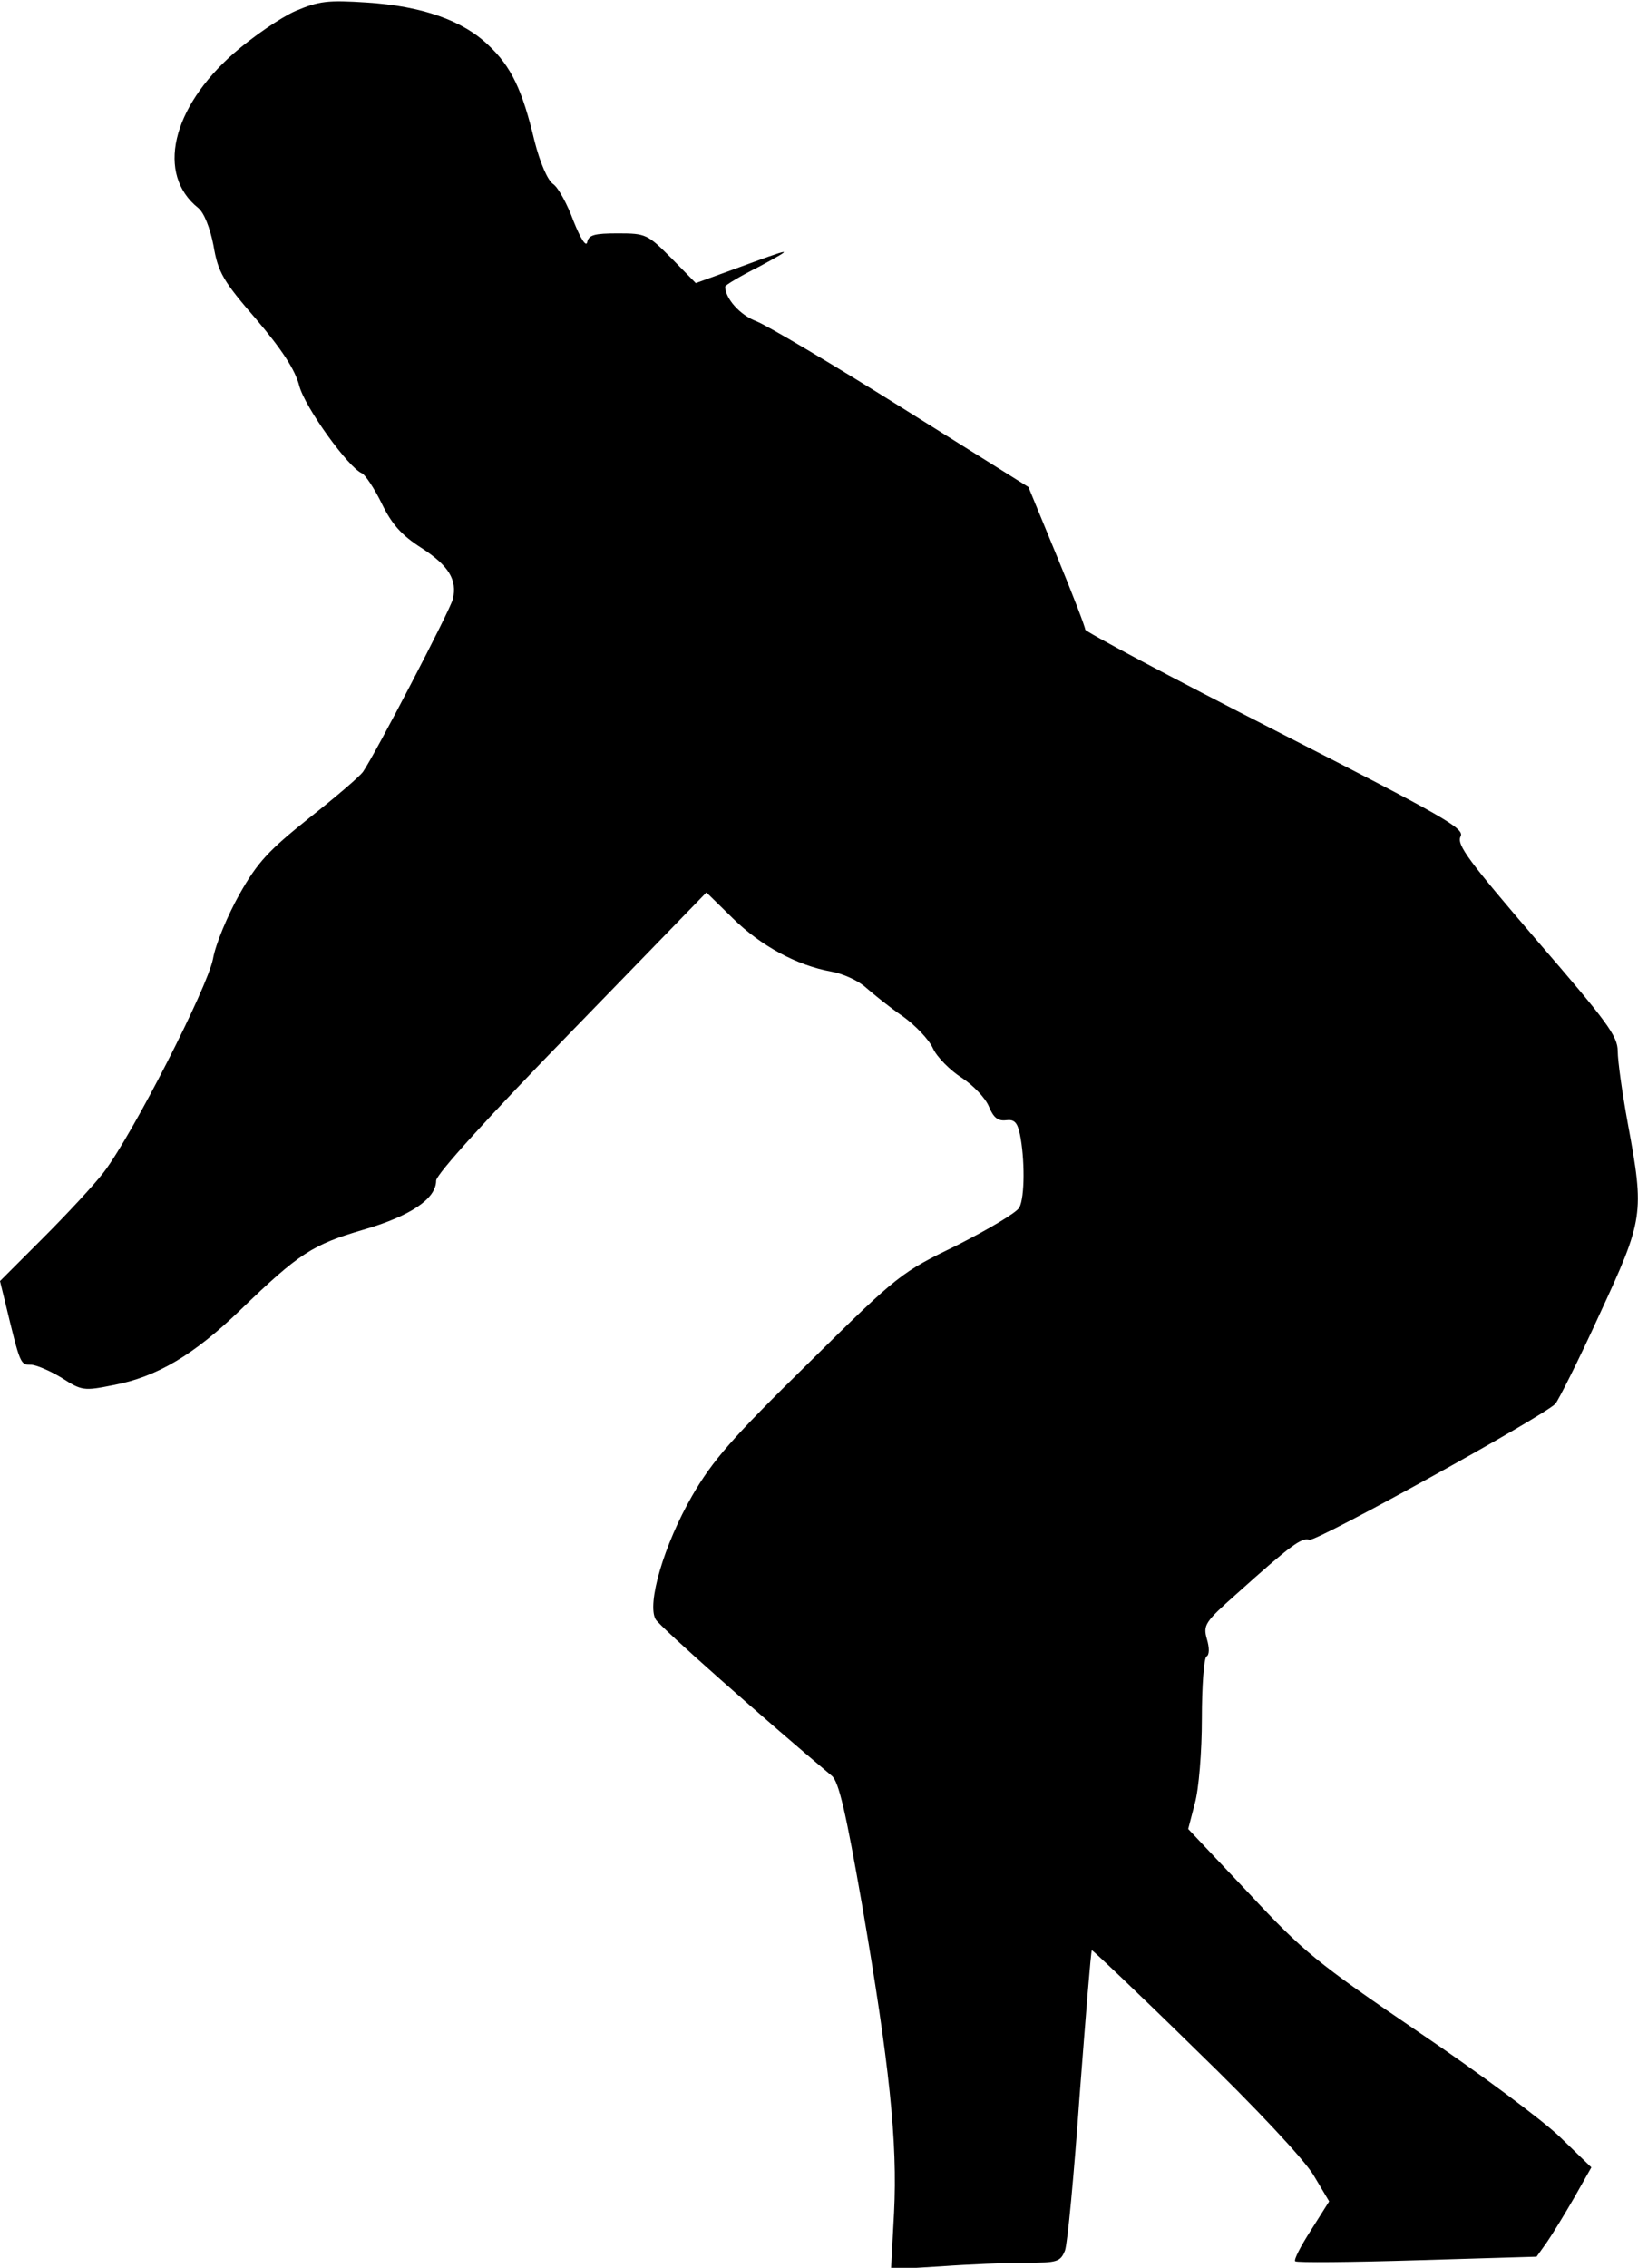 <?xml version="1.0" standalone="no"?>
<!DOCTYPE svg PUBLIC "-//W3C//DTD SVG 20010904//EN"
 "http://www.w3.org/TR/2001/REC-SVG-20010904/DTD/svg10.dtd">
<svg version="1.0" xmlns="http://www.w3.org/2000/svg"
 width="323pt" height="447pt" viewBox="0 0 323 447"
 preserveAspectRatio="xMidYMid meet">
<g transform="translate(0,447) scale(0.1,-0.1)"
fill="#000000" stroke="none">
<path fill="#000000" stroke="none" d="M582 4448 c-29 -13 -83 -50 -121 -83
-123 -108 -153 -239 -70 -305 11 -9 23 -38 30 -74 9 -53 19 -70 84 -145 51
-60 77 -100 85 -131 11 -43 98 -163 124 -173 6 -3 24 -29 39 -60 20 -41 39
-62 78 -87 54 -35 71 -63 62 -101 -6 -23 -153 -305 -177 -340 -6 -9 -54 -50
-106 -91 -80 -64 -102 -87 -138 -151 -23 -41 -47 -98 -52 -127 -11 -57 -158
-345 -215 -420 -19 -25 -73 -83 -120 -130 l-85 -85 11 -45 c29 -120 29 -120
50 -120 10 0 38 -12 61 -26 39 -25 43 -26 102 -14 85 16 158 59 251 149 115
111 142 128 241 157 93 27 144 61 144 97 0 12 104 127 267 294 l266 274 52
-51 c56 -55 127 -93 194 -105 23 -4 54 -18 69 -32 15 -13 47 -39 72 -56 25
-18 52 -46 60 -64 8 -17 34 -43 56 -57 23 -15 47 -40 54 -57 9 -22 18 -29 34
-27 16 2 22 -4 27 -27 10 -48 10 -125 -1 -145 -5 -10 -61 -43 -122 -74 -111
-54 -116 -57 -294 -233 -151 -148 -189 -192 -229 -261 -56 -97 -90 -214 -72
-244 9 -15 217 -199 347 -308 14 -11 28 -72 60 -255 54 -314 70 -467 63 -606
l-6 -112 99 6 c54 4 129 7 167 7 62 0 68 2 77 24 5 13 18 151 29 307 12 155
22 283 24 285 1 1 93 -86 204 -195 121 -117 214 -217 233 -248 l31 -52 -36
-57 c-20 -31 -34 -58 -31 -61 3 -3 111 -2 241 2 l235 7 20 28 c11 16 35 55 54
88 l34 60 -62 60 c-33 32 -159 126 -279 207 -201 137 -226 157 -335 274 l-119
126 13 50 c8 28 14 103 14 167 0 64 4 119 9 123 6 3 6 17 1 34 -8 28 -4 34 58
89 108 97 129 112 144 107 12 -5 459 242 485 268 6 7 46 86 87 176 87 188 89
198 56 376 -11 60 -20 124 -20 143 0 30 -21 58 -160 219 -133 155 -158 188
-150 204 9 16 -30 38 -365 209 -206 105 -375 195 -375 199 0 5 -25 70 -56 145
l-56 136 -249 156 c-137 86 -267 163 -288 171 -32 12 -61 45 -61 68 0 3 30 21
68 40 72 39 68 38 -49 -5 l-77 -28 -48 49 c-47 47 -50 49 -105 49 -47 0 -58
-3 -61 -17 -2 -11 -13 6 -27 41 -12 33 -30 66 -40 73 -11 7 -26 42 -37 85 -24
101 -46 147 -91 189 -51 49 -131 77 -240 84 -77 5 -94 3 -141 -17z"/>
</g>
</svg>
